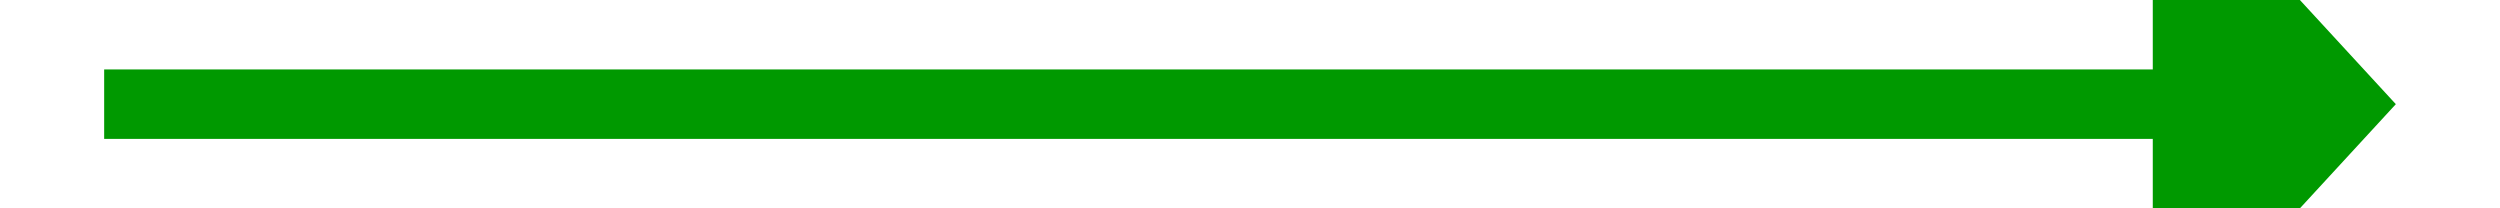 ﻿<?xml version="1.0" encoding="utf-8"?>
<svg version="1.1" xmlns:xlink="http://www.w3.org/1999/xlink" width="72px" height="6px" preserveAspectRatio="xMinYMid meet" viewBox="866 585  72 4" xmlns="http://www.w3.org/2000/svg">
  <path d="M 928 594.6  L 935 587  L 928 579.4  L 928 594.6  Z " fill-rule="nonzero" fill="#009900" stroke="none" />
  <path d="M 869 587  L 929 587  " stroke-width="2" stroke="#009900" fill="none" />
</svg>